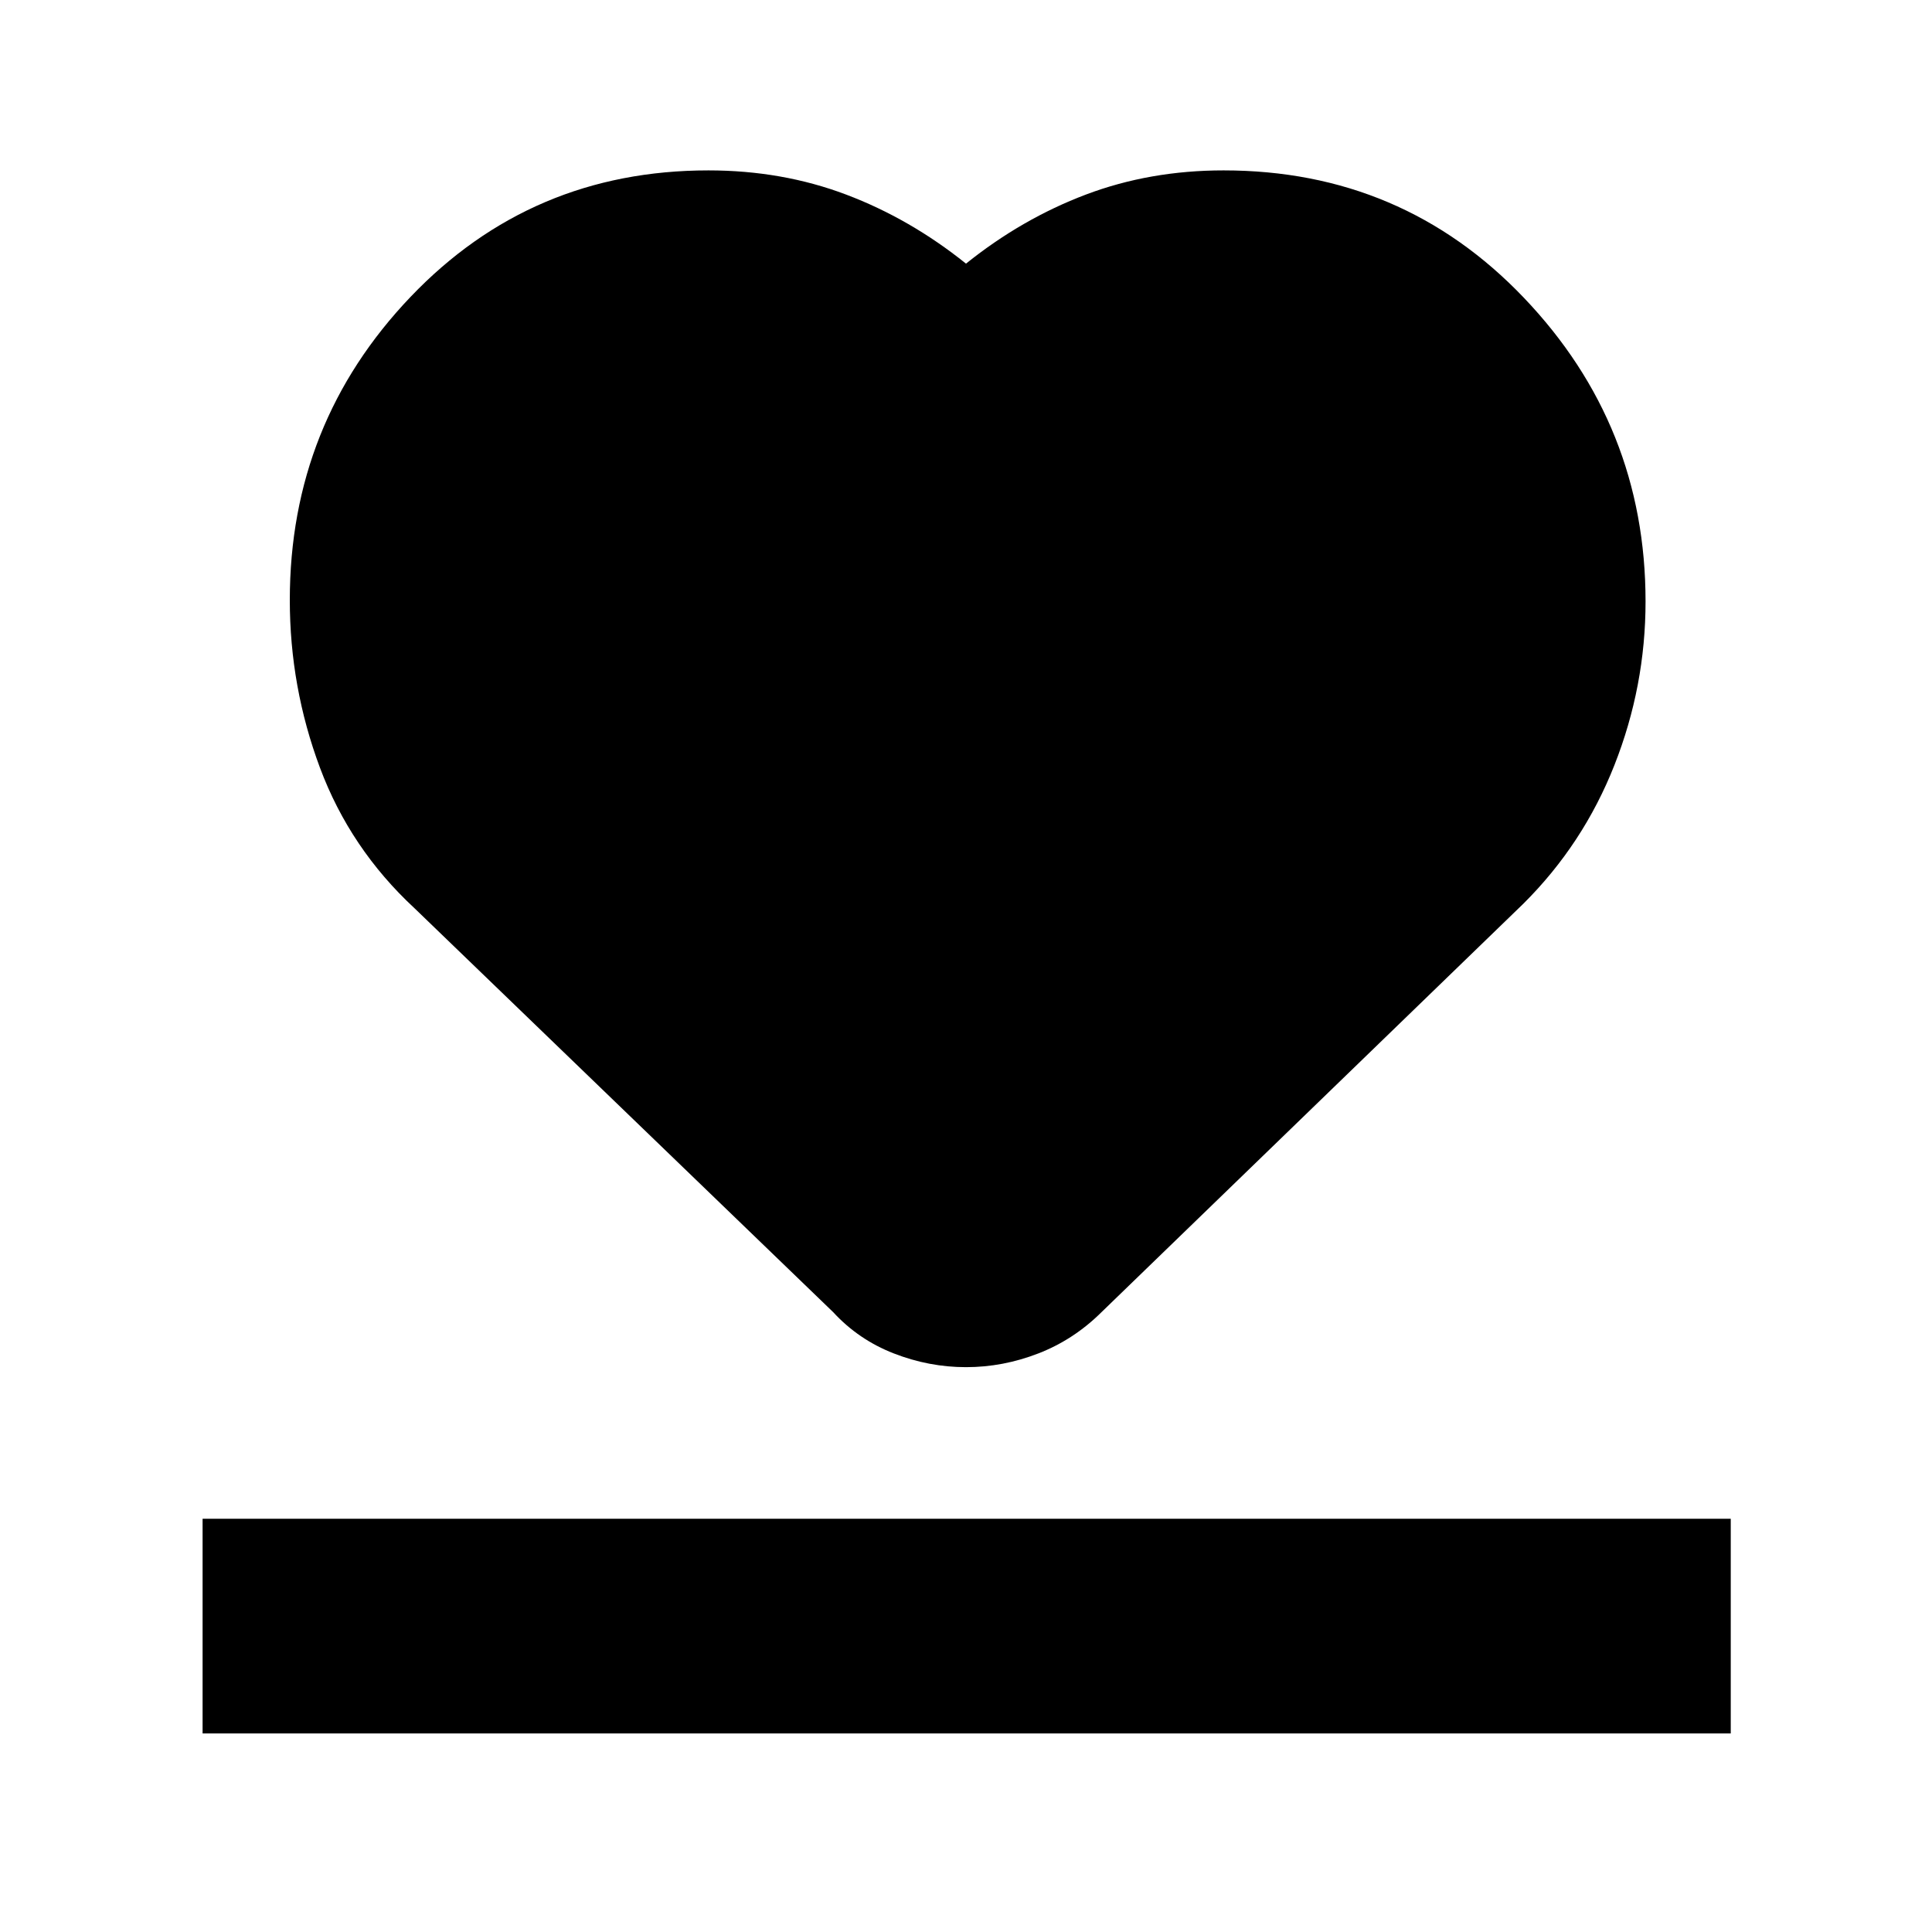 <svg xmlns="http://www.w3.org/2000/svg" height="40" viewBox="0 96 960 960" width="40"><path d="M100.667 957.333V850.667H860v106.666H100.667Zm105.333-410q-32-29.666-47-69.811-15-40.144-15-83.35 0-87.77 59.987-150.638Q263.974 180.667 352 180.667q36.628 0 68.408 12.007Q452.188 204.68 480 227q27.812-22.32 59.592-34.326 31.78-12.007 68.408-12.007 88.828 0 149.247 63.333 60.419 63.334 60.419 150.865 0 42.071-15.461 81.299Q786.744 515.393 757 545L547.333 748q-13.763 13.667-31.354 20.5-17.592 6.833-35.967 6.833-18.376 0-35.912-6.833-17.536-6.833-30.1-20.5L206 547.333Z"/></svg>